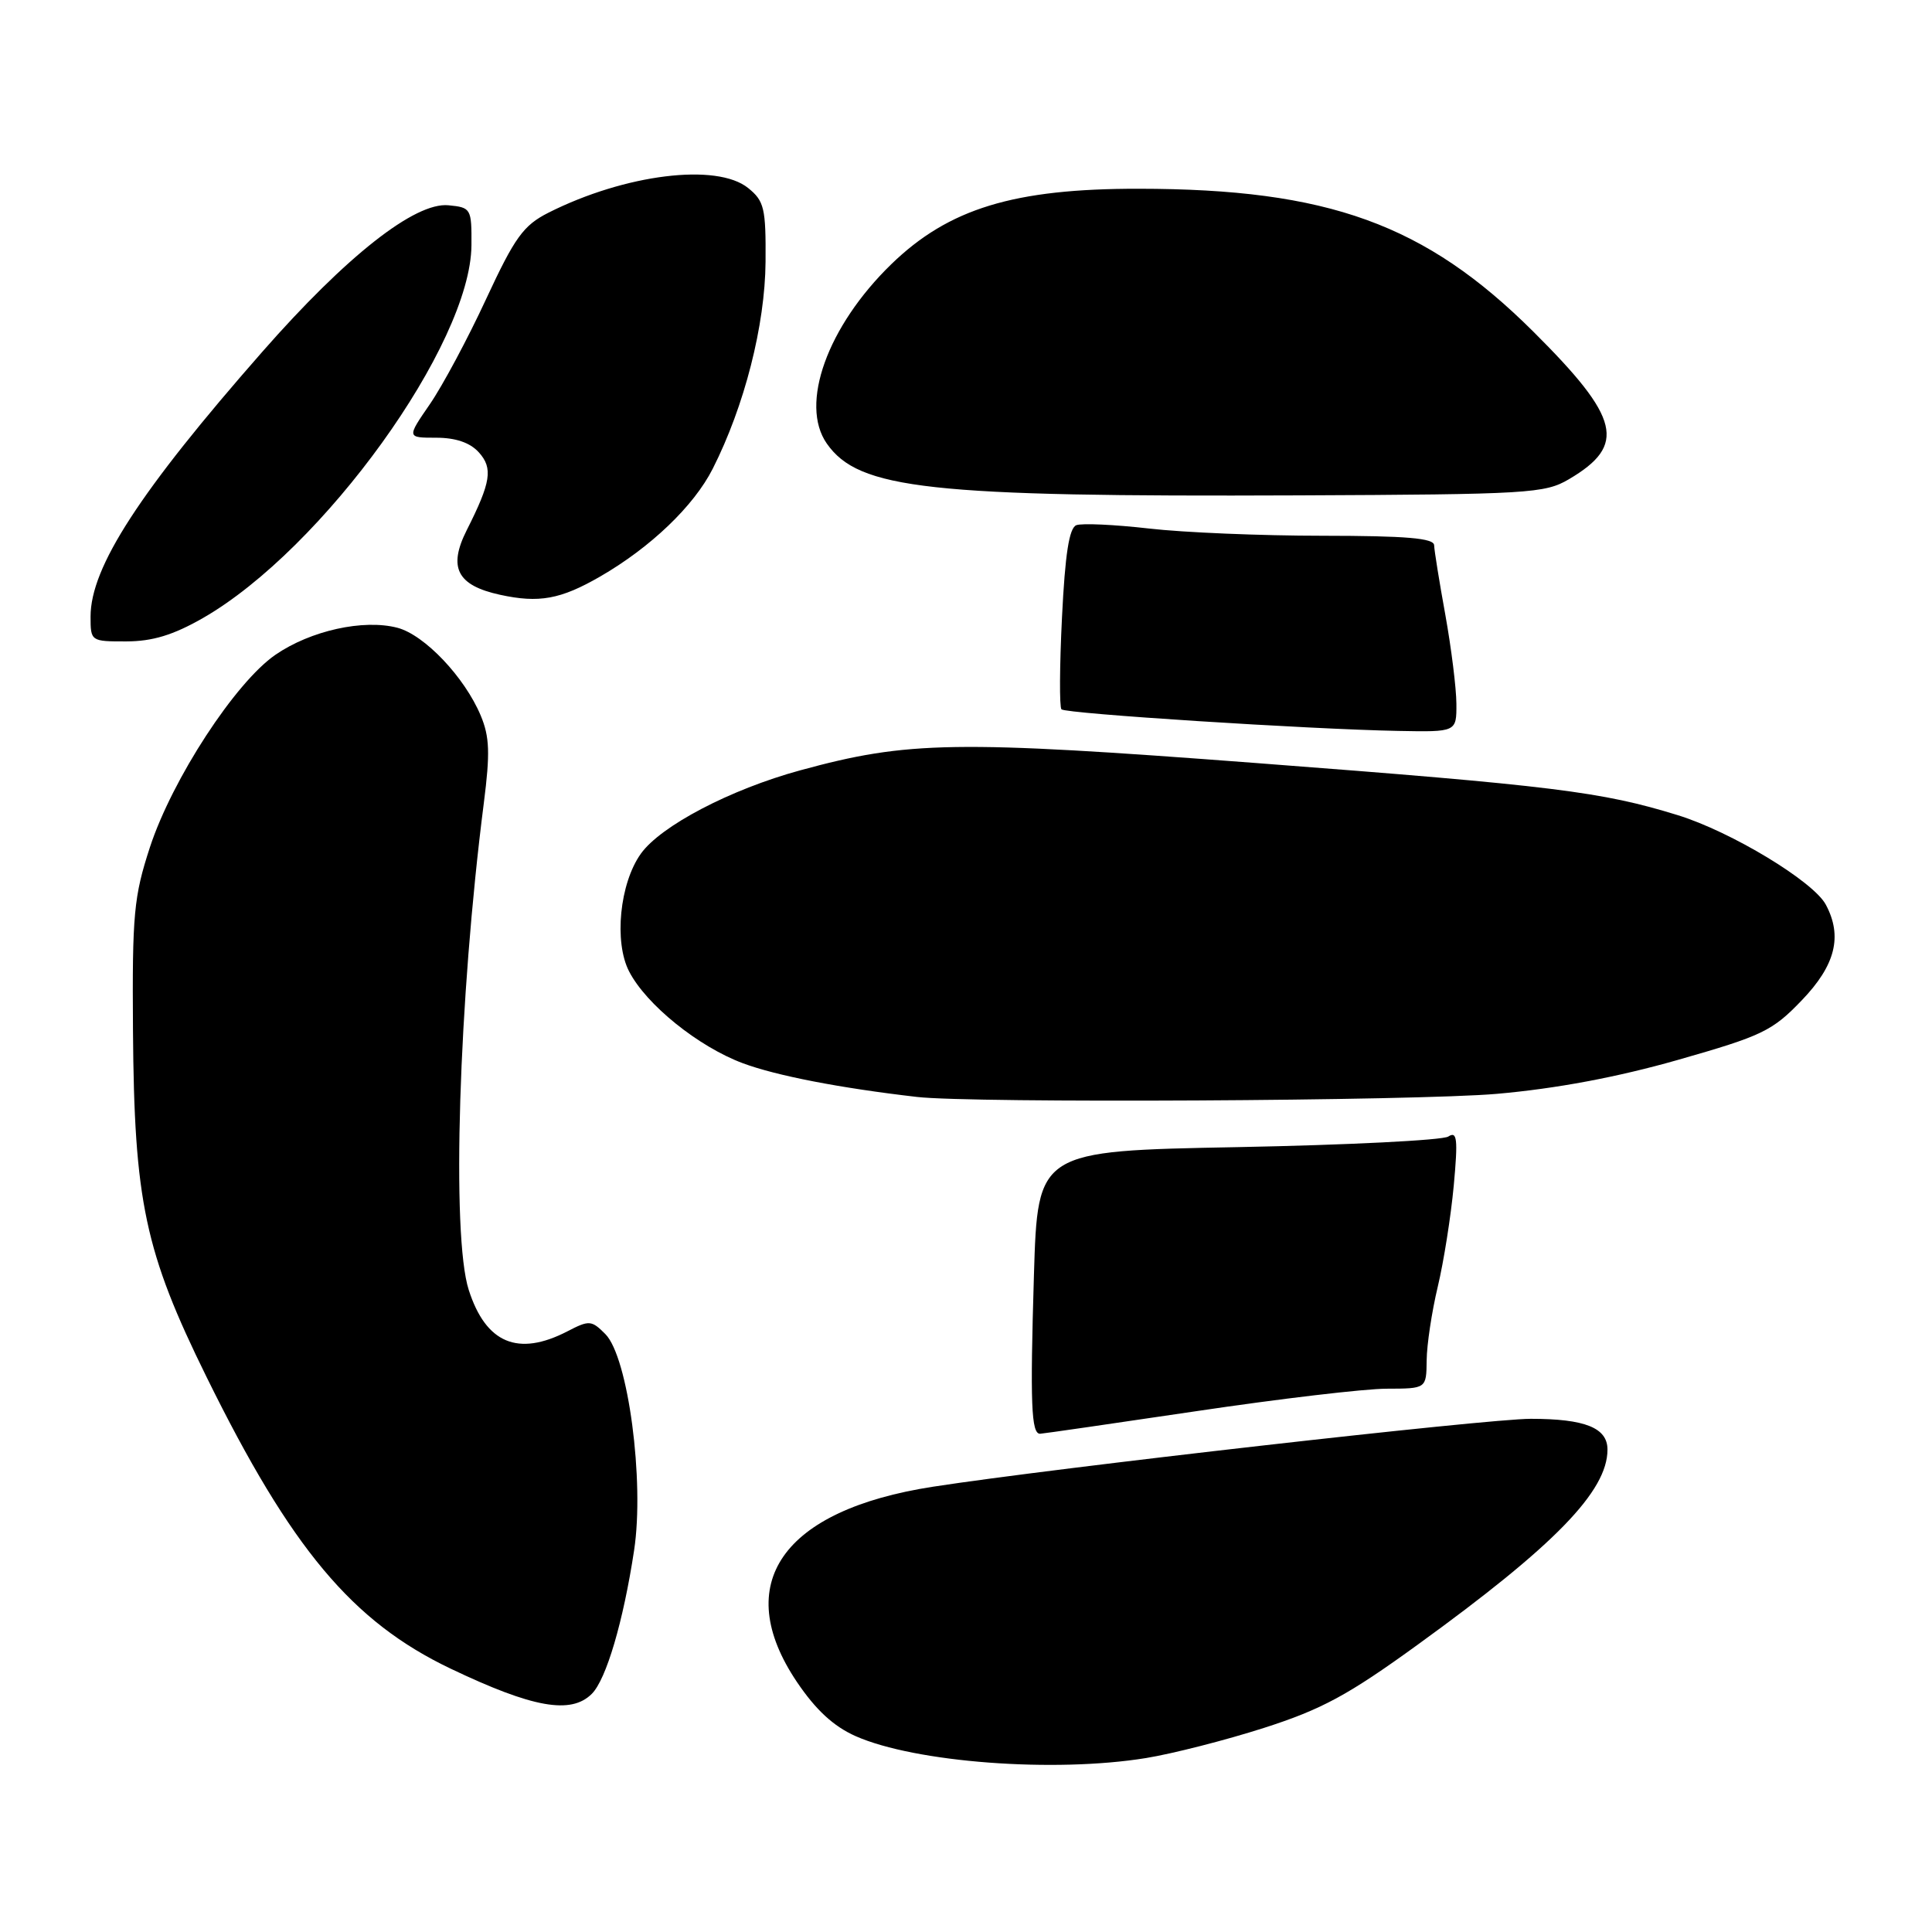 <?xml version="1.0" encoding="UTF-8" standalone="no"?>
<!DOCTYPE svg PUBLIC "-//W3C//DTD SVG 1.1//EN" "http://www.w3.org/Graphics/SVG/1.1/DTD/svg11.dtd" >
<svg xmlns="http://www.w3.org/2000/svg" xmlns:xlink="http://www.w3.org/1999/xlink" version="1.1" viewBox="0 0 256 256">
 <g >
 <path fill="currentColor"
d=" M 151.86 232.95 C 155.36 232.38 162.39 230.59 167.47 228.96 C 175.14 226.50 178.61 224.63 187.85 217.93 C 206.00 204.79 213.00 197.59 213.00 192.08 C 213.00 189.19 210.03 188.00 202.82 188.00 C 197.02 188.00 139.73 194.51 123.61 197.00 C 103.64 200.09 96.83 209.85 105.59 222.86 C 108.10 226.58 110.45 228.75 113.38 230.05 C 121.27 233.54 139.69 234.93 151.86 232.95 Z  M 78.42 224.44 C 80.33 222.53 82.59 214.86 84.02 205.44 C 85.42 196.26 83.23 179.79 80.21 176.77 C 78.38 174.93 78.07 174.91 75.18 176.41 C 68.64 179.79 64.38 178.00 62.11 170.92 C 59.80 163.73 60.77 132.48 64.11 106.40 C 64.95 99.81 64.88 97.64 63.70 94.82 C 61.57 89.73 56.25 84.12 52.65 83.18 C 48.15 82.01 41.15 83.56 36.50 86.76 C 31.18 90.42 22.83 103.23 19.87 112.25 C 17.73 118.81 17.51 121.12 17.62 136.50 C 17.78 159.23 19.19 165.86 27.39 182.50 C 38.58 205.21 46.67 214.88 59.72 221.11 C 70.60 226.30 75.66 227.20 78.42 224.44 Z  M 158.50 186.99 C 169.50 185.35 180.86 184.01 183.75 184.01 C 189.00 184.00 189.00 184.00 189.04 180.25 C 189.06 178.19 189.72 173.80 190.51 170.50 C 191.30 167.20 192.25 161.17 192.63 157.10 C 193.20 150.88 193.08 149.84 191.90 150.60 C 191.13 151.09 178.57 151.72 164.00 152.00 C 137.50 152.50 137.50 152.50 137.00 169.00 C 136.49 185.98 136.64 190.01 137.82 189.98 C 138.19 189.97 147.50 188.62 158.50 186.99 Z  M 198.34 144.94 C 206.20 144.25 214.27 142.74 222.34 140.44 C 233.52 137.25 234.84 136.62 238.75 132.54 C 243.21 127.90 244.17 124.06 241.93 119.87 C 240.28 116.78 229.37 110.19 222.30 108.01 C 212.23 104.90 205.78 104.10 166.50 101.11 C 126.51 98.07 120.32 98.17 106.04 102.07 C 96.77 104.60 87.54 109.44 84.91 113.13 C 82.11 117.06 81.34 124.82 83.36 128.72 C 85.63 133.12 92.51 138.67 98.42 140.88 C 102.84 142.53 111.28 144.17 121.50 145.35 C 128.78 146.20 187.62 145.88 198.34 144.94 Z  M 192.98 93.25 C 192.97 91.19 192.31 85.90 191.52 81.50 C 190.72 77.10 190.05 72.94 190.03 72.25 C 190.01 71.31 186.36 71.00 175.25 70.99 C 167.14 70.99 156.78 70.56 152.23 70.03 C 147.67 69.51 143.35 69.31 142.62 69.59 C 141.67 69.96 141.13 73.42 140.72 81.79 C 140.40 88.22 140.37 93.71 140.65 93.99 C 141.22 94.56 173.26 96.62 185.25 96.85 C 193.00 97.00 193.00 97.00 192.98 93.25 Z  M 26.88 81.90 C 42.80 72.77 62.38 45.59 62.47 32.50 C 62.50 27.64 62.42 27.49 59.42 27.20 C 54.99 26.77 45.90 33.92 34.77 46.60 C 18.50 65.13 12.00 75.15 12.00 81.70 C 12.00 84.97 12.04 85.00 16.75 84.99 C 20.21 84.98 22.95 84.15 26.88 81.90 Z  M 79.53 76.39 C 86.20 72.54 91.94 67.05 94.44 62.11 C 98.64 53.82 101.38 43.10 101.44 34.67 C 101.49 27.60 101.27 26.64 99.14 24.92 C 95.00 21.56 82.81 23.07 72.66 28.19 C 69.35 29.87 68.22 31.43 64.41 39.63 C 61.99 44.86 58.63 51.13 56.95 53.57 C 53.90 58.00 53.90 58.00 57.80 58.00 C 60.37 58.00 62.28 58.65 63.44 59.93 C 65.35 62.04 65.06 63.88 61.84 70.26 C 59.35 75.21 60.57 77.57 66.25 78.81 C 71.43 79.94 74.28 79.42 79.53 76.39 Z  M 207.89 63.50 C 215.56 58.98 214.70 55.42 203.18 43.95 C 188.85 29.68 175.99 25.03 150.89 25.01 C 134.34 24.99 125.71 27.63 118.10 35.01 C 109.63 43.24 105.91 53.57 109.56 58.78 C 113.80 64.83 123.04 65.85 172.00 65.64 C 202.56 65.51 204.70 65.38 207.89 63.50 Z "/>
</g>
</svg>